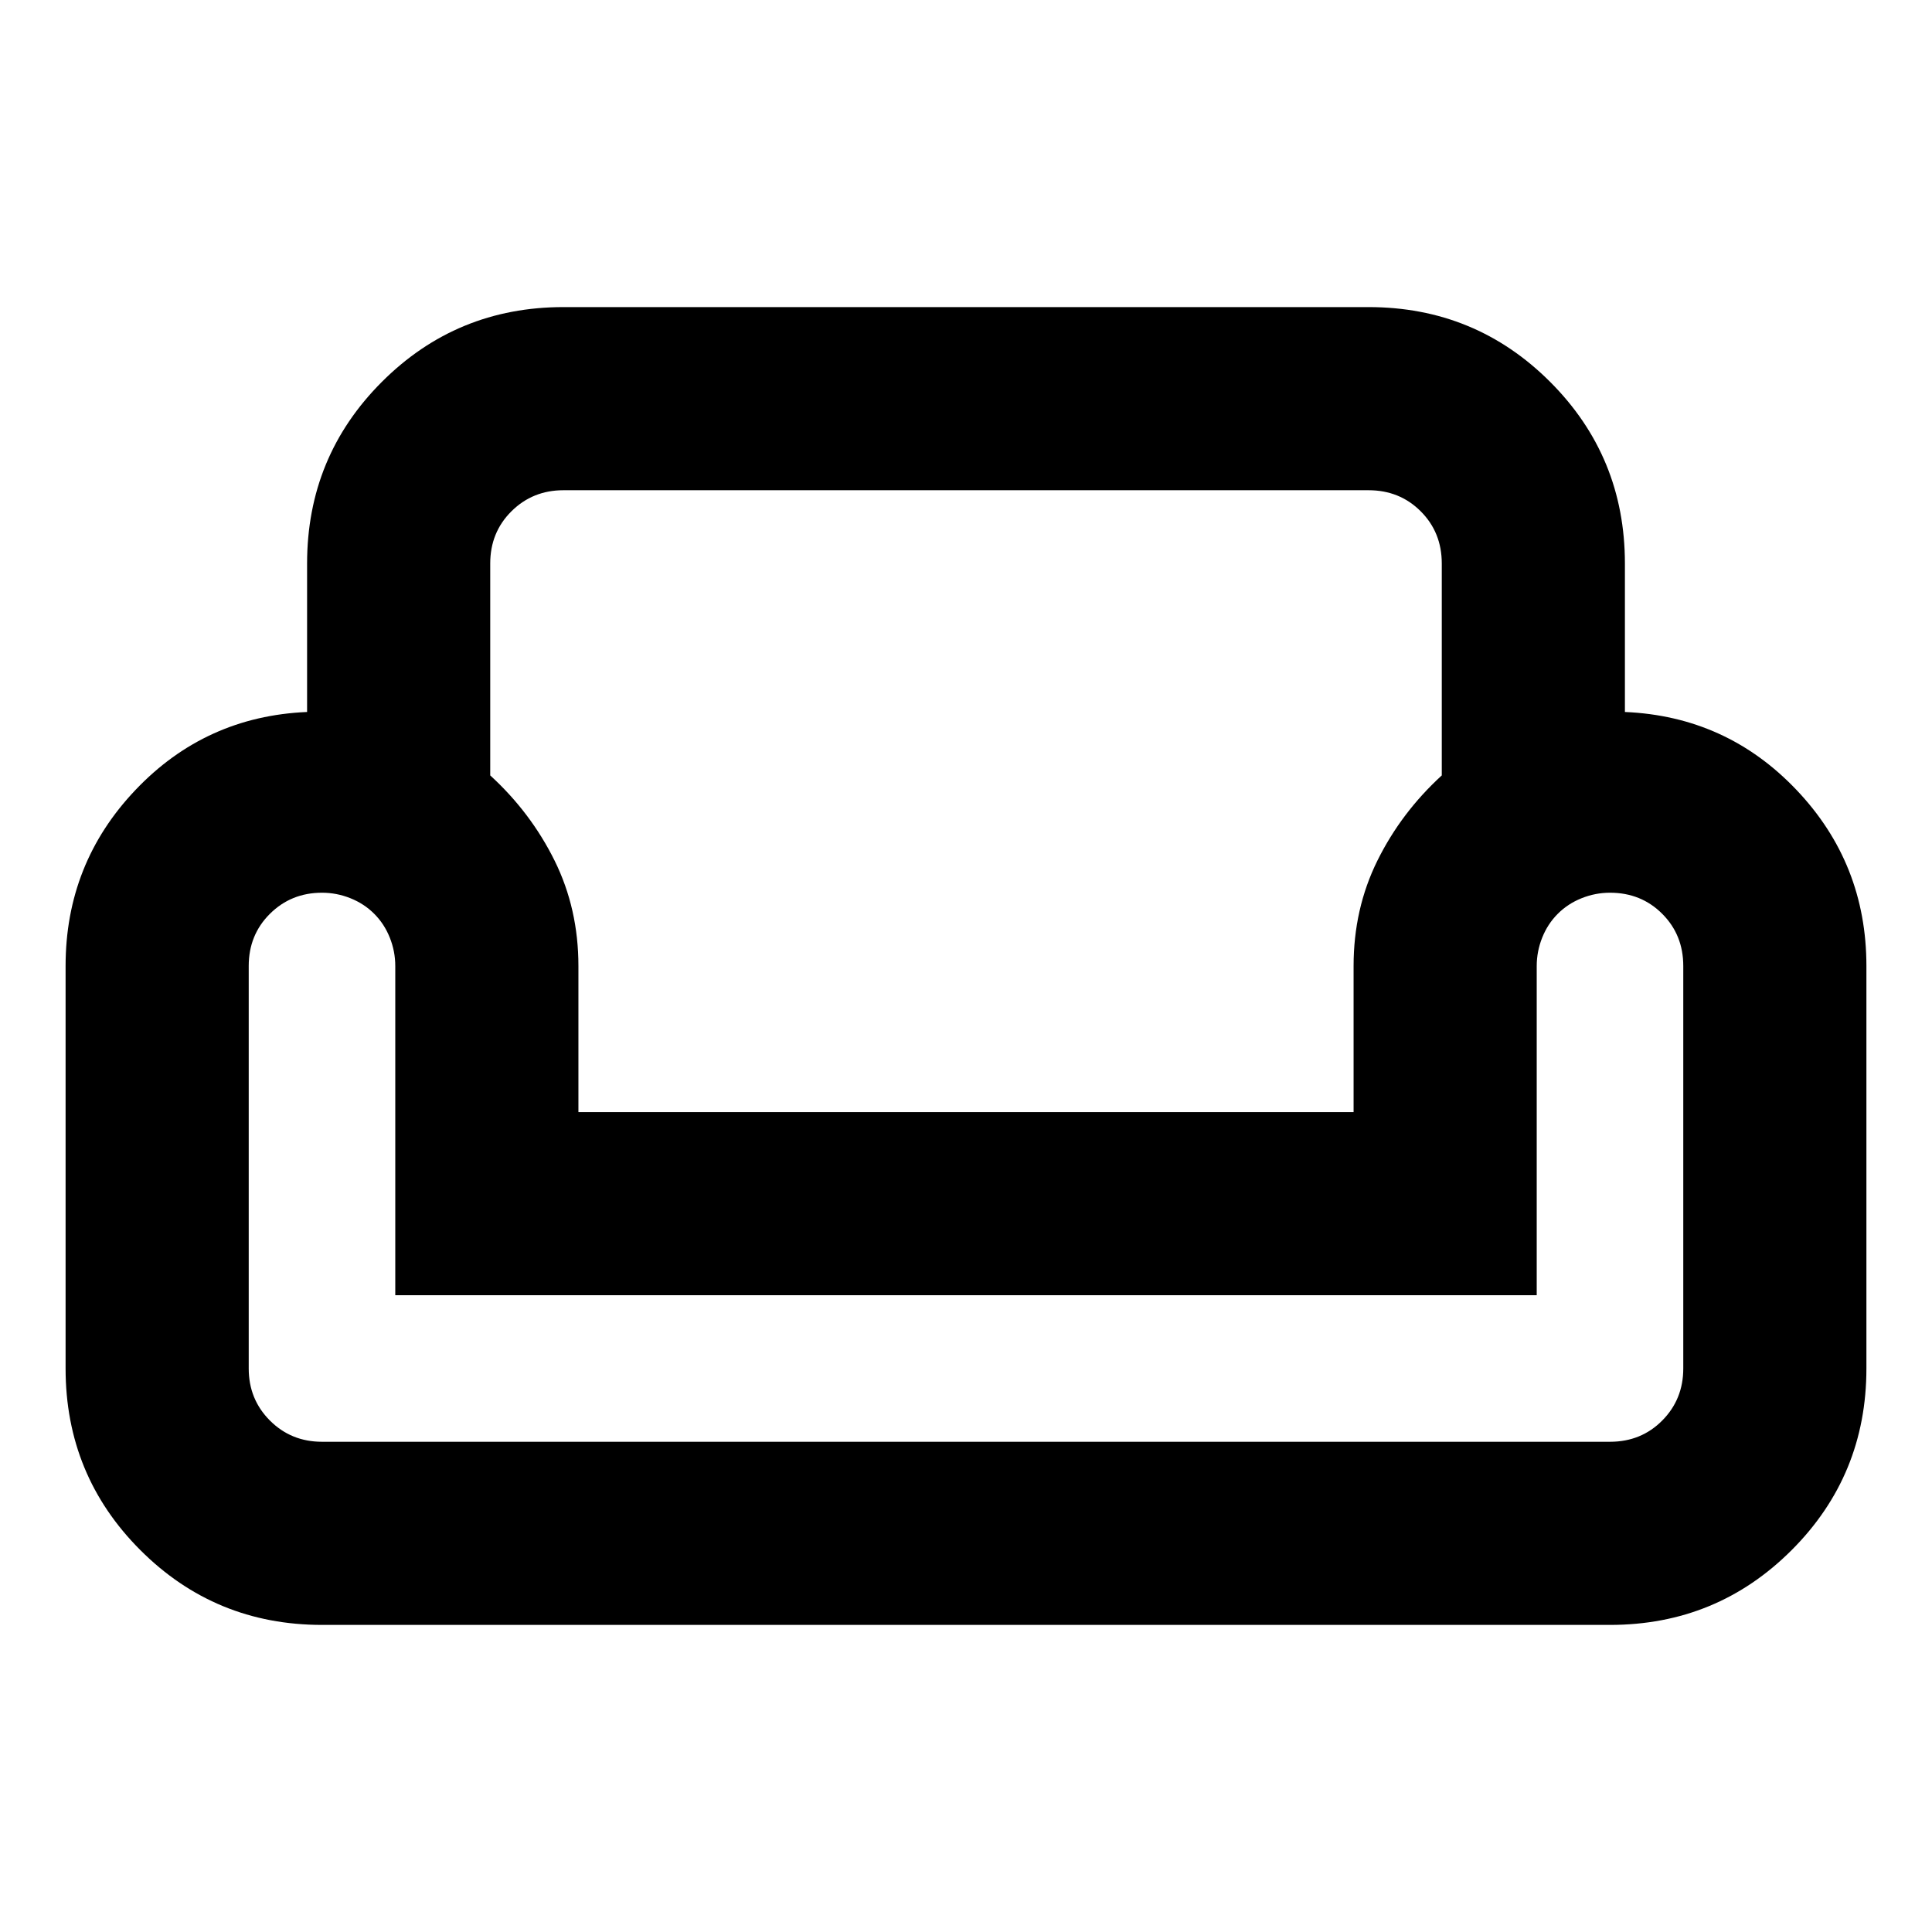 <svg xmlns="http://www.w3.org/2000/svg" height="24" viewBox="0 -960 960 960" width="24"><path d="M152.59-680q0-53.09 37.16-90.25T280-807.41h400q53.09 0 90.25 37.16T807.41-680v73.78q50.48 2.15 85.24 38.71 34.76 36.55 34.76 87.51v200q0 53.09-37.16 90.25T800-152.59H160q-53.09 0-90.25-37.16T32.59-280v-200q0-50.96 34.76-87.51 34.76-36.56 85.24-38.71V-680Zm91 0v105.3q20.15 18.44 31.99 42.35 11.83 23.92 11.83 52.35v72.59h385.18V-480q0-28.43 11.83-52.35 11.84-23.91 31.99-42.35V-680q0-15.48-10.47-25.94-10.46-10.47-25.94-10.47H280q-15.33 0-25.87 10.47-10.54 10.46-10.54 25.94Zm520 363.59H196.41V-480q0-7.28-2.73-14.11-2.73-6.83-7.74-11.83-5-5.01-11.83-7.74-6.83-2.73-14.11-2.73-15.33 0-25.87 10.47-10.54 10.46-10.54 25.94v200q0 15.33 10.54 25.87 10.54 10.54 25.87 10.54h640q15.48 0 25.94-10.54 10.47-10.54 10.47-25.87v-200q0-15.48-10.47-25.94-10.46-10.47-25.94-10.47-7.28 0-14.11 2.73-6.83 2.73-11.83 7.74-5.01 5-7.74 11.83-2.73 6.83-2.73 14.11v163.59Zm-283.59 0Zm0 72.82Zm0-163.82Z"/></svg>